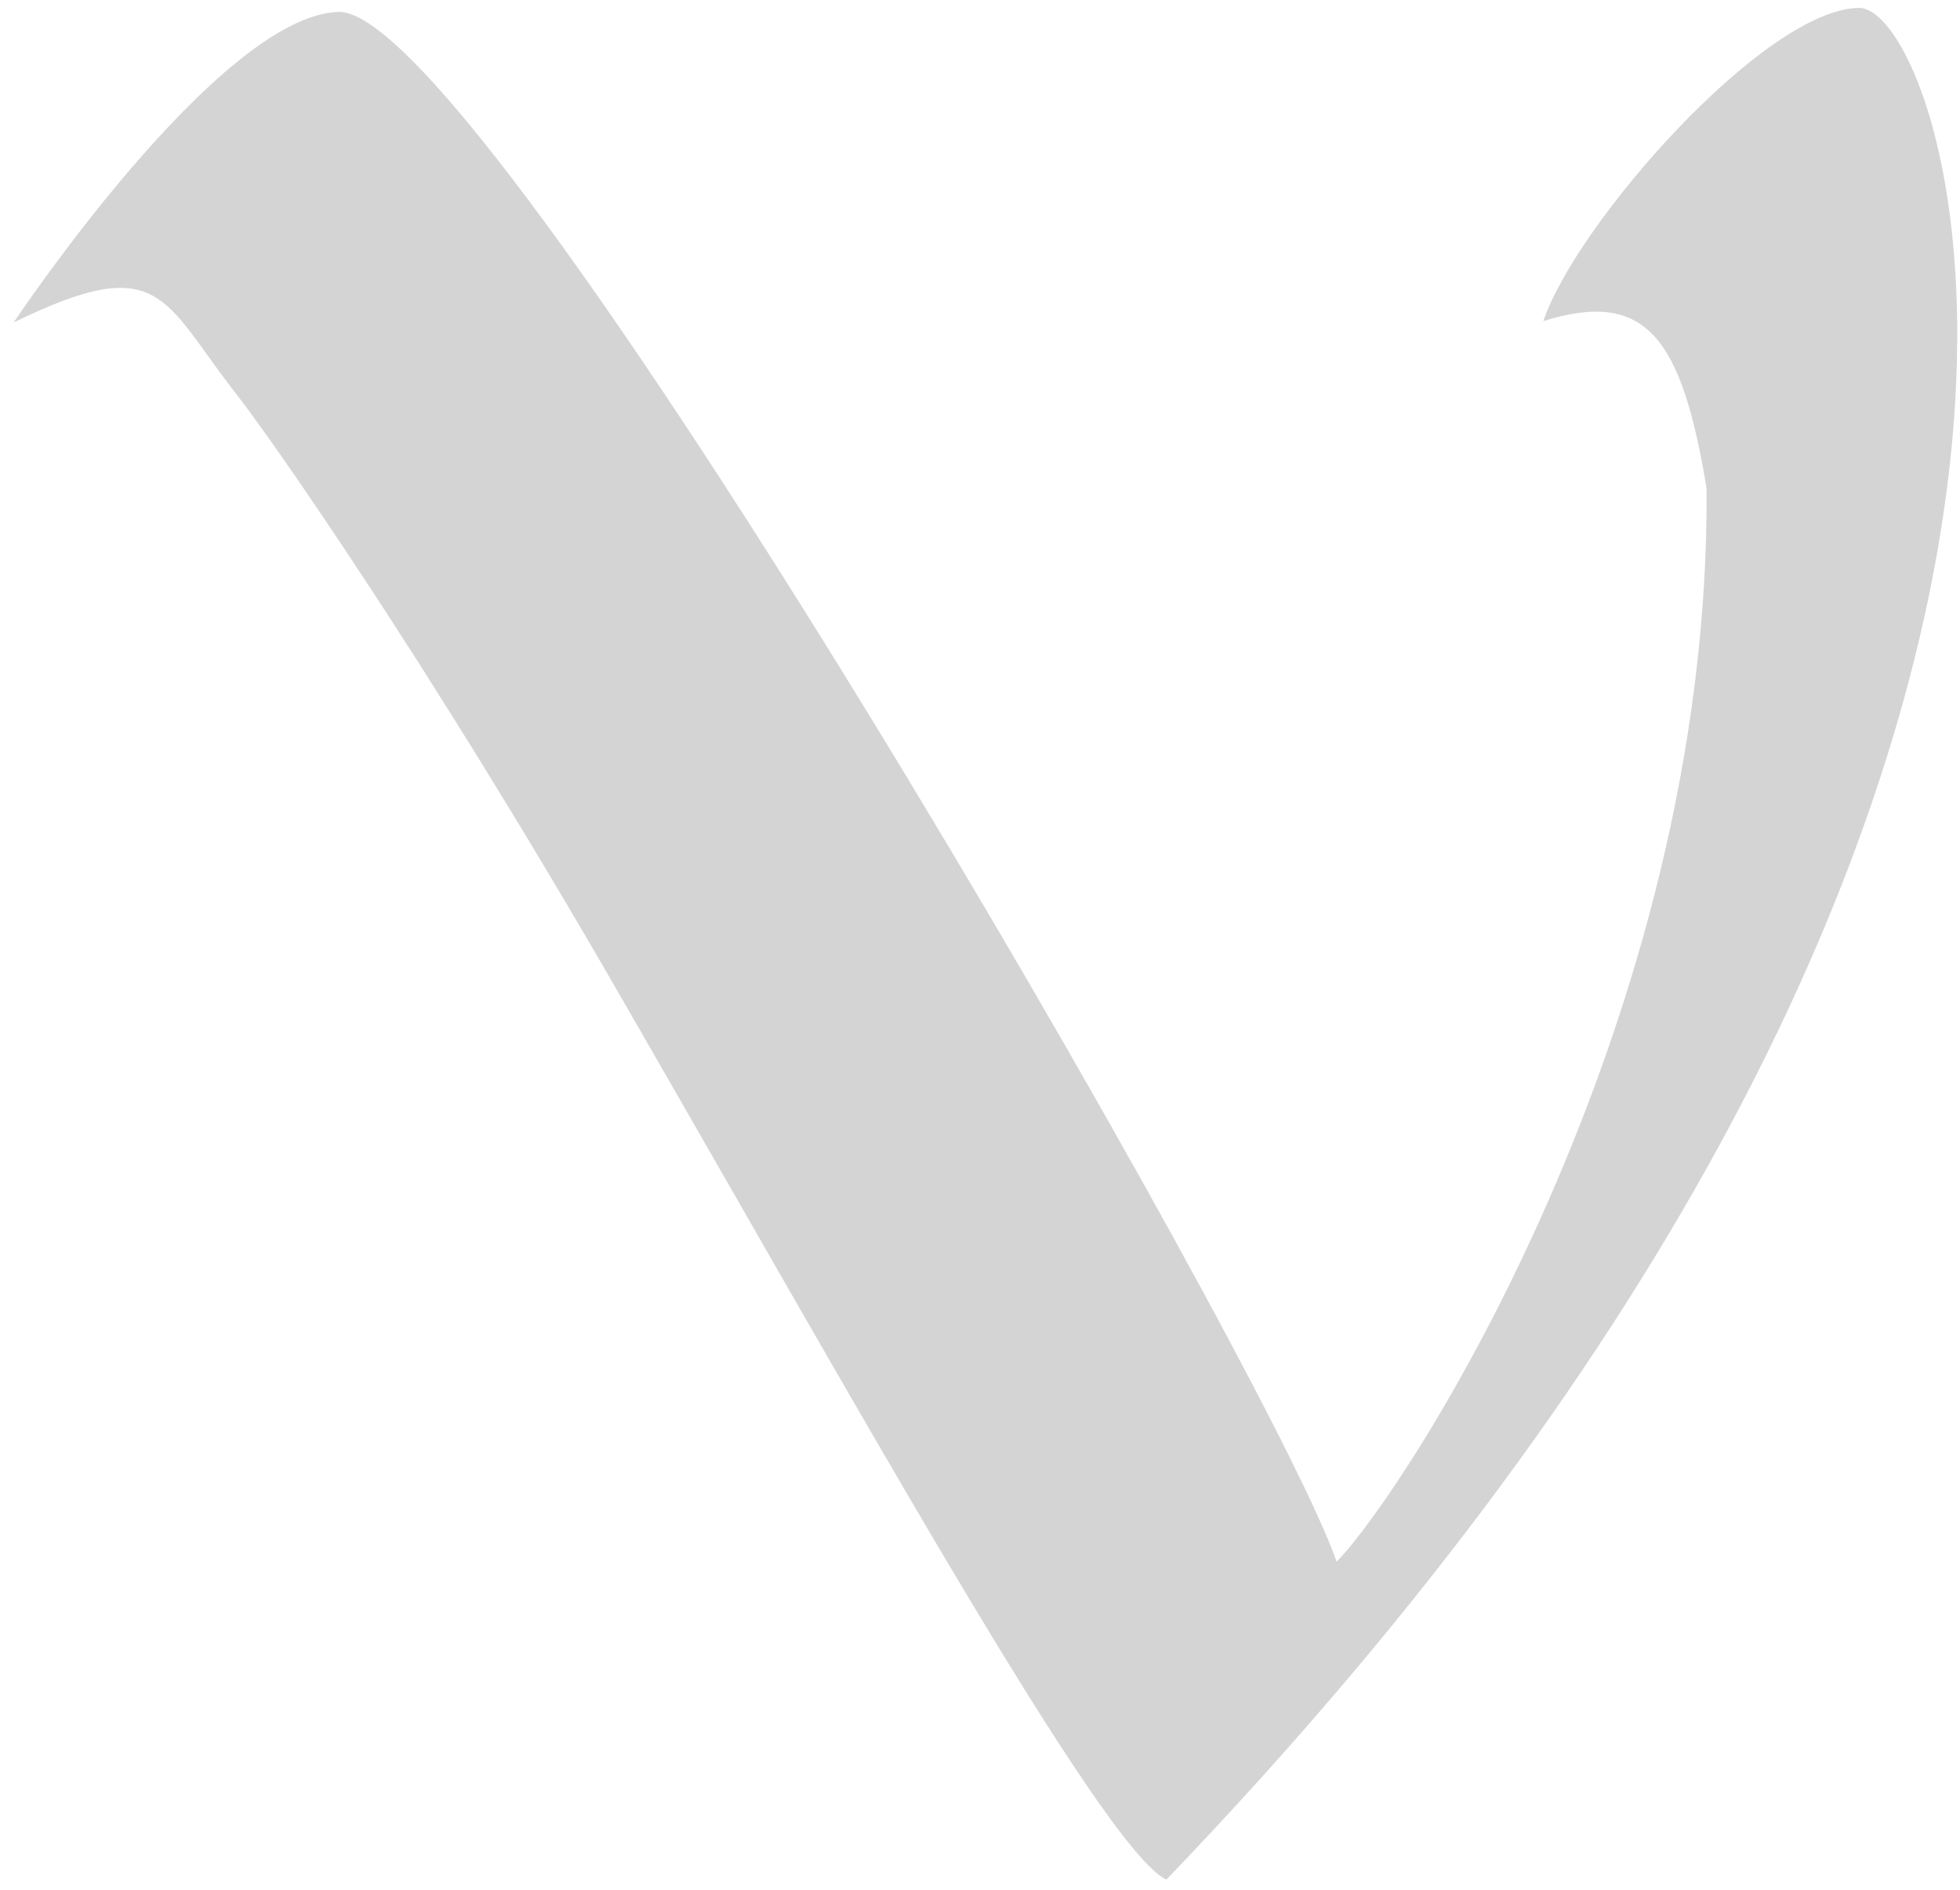 <svg version="1.2" baseProfile="tiny-ps" xmlns="http://www.w3.org/2000/svg" viewBox="0 0 112 108" width="112"
	height="108">
	<title>Page 1</title>
	<style>
		tspan {
			white-space: pre
		}

		.shp0 {
			fill: rgba(170, 170, 170, 0.5);
		}
	</style>
	<g id="Page 1">
		<path id="-e-v-letter" class="shp0"
			d="M0.78 18.43C0.78 18.43 12.47 0.88 19.35 0.68C27.7 0.44 72.49 78.01 76.38 89.25C80.4 85.14 97.73 58.45 97.52 27.91C96.1 19.34 94.1 16.5 88.19 18.35C90.05 12.82 100.79 0.55 106.21 0.45C111.62 0.36 126.41 45.16 66.65 107.42C62.95 105.69 48.22 79.03 35.06 56.25C24.16 37.37 15.28 24.77 13.51 22.53C9.28 17.13 9.24 14.29 0.78 18.43Z" />
	</g>
</svg>